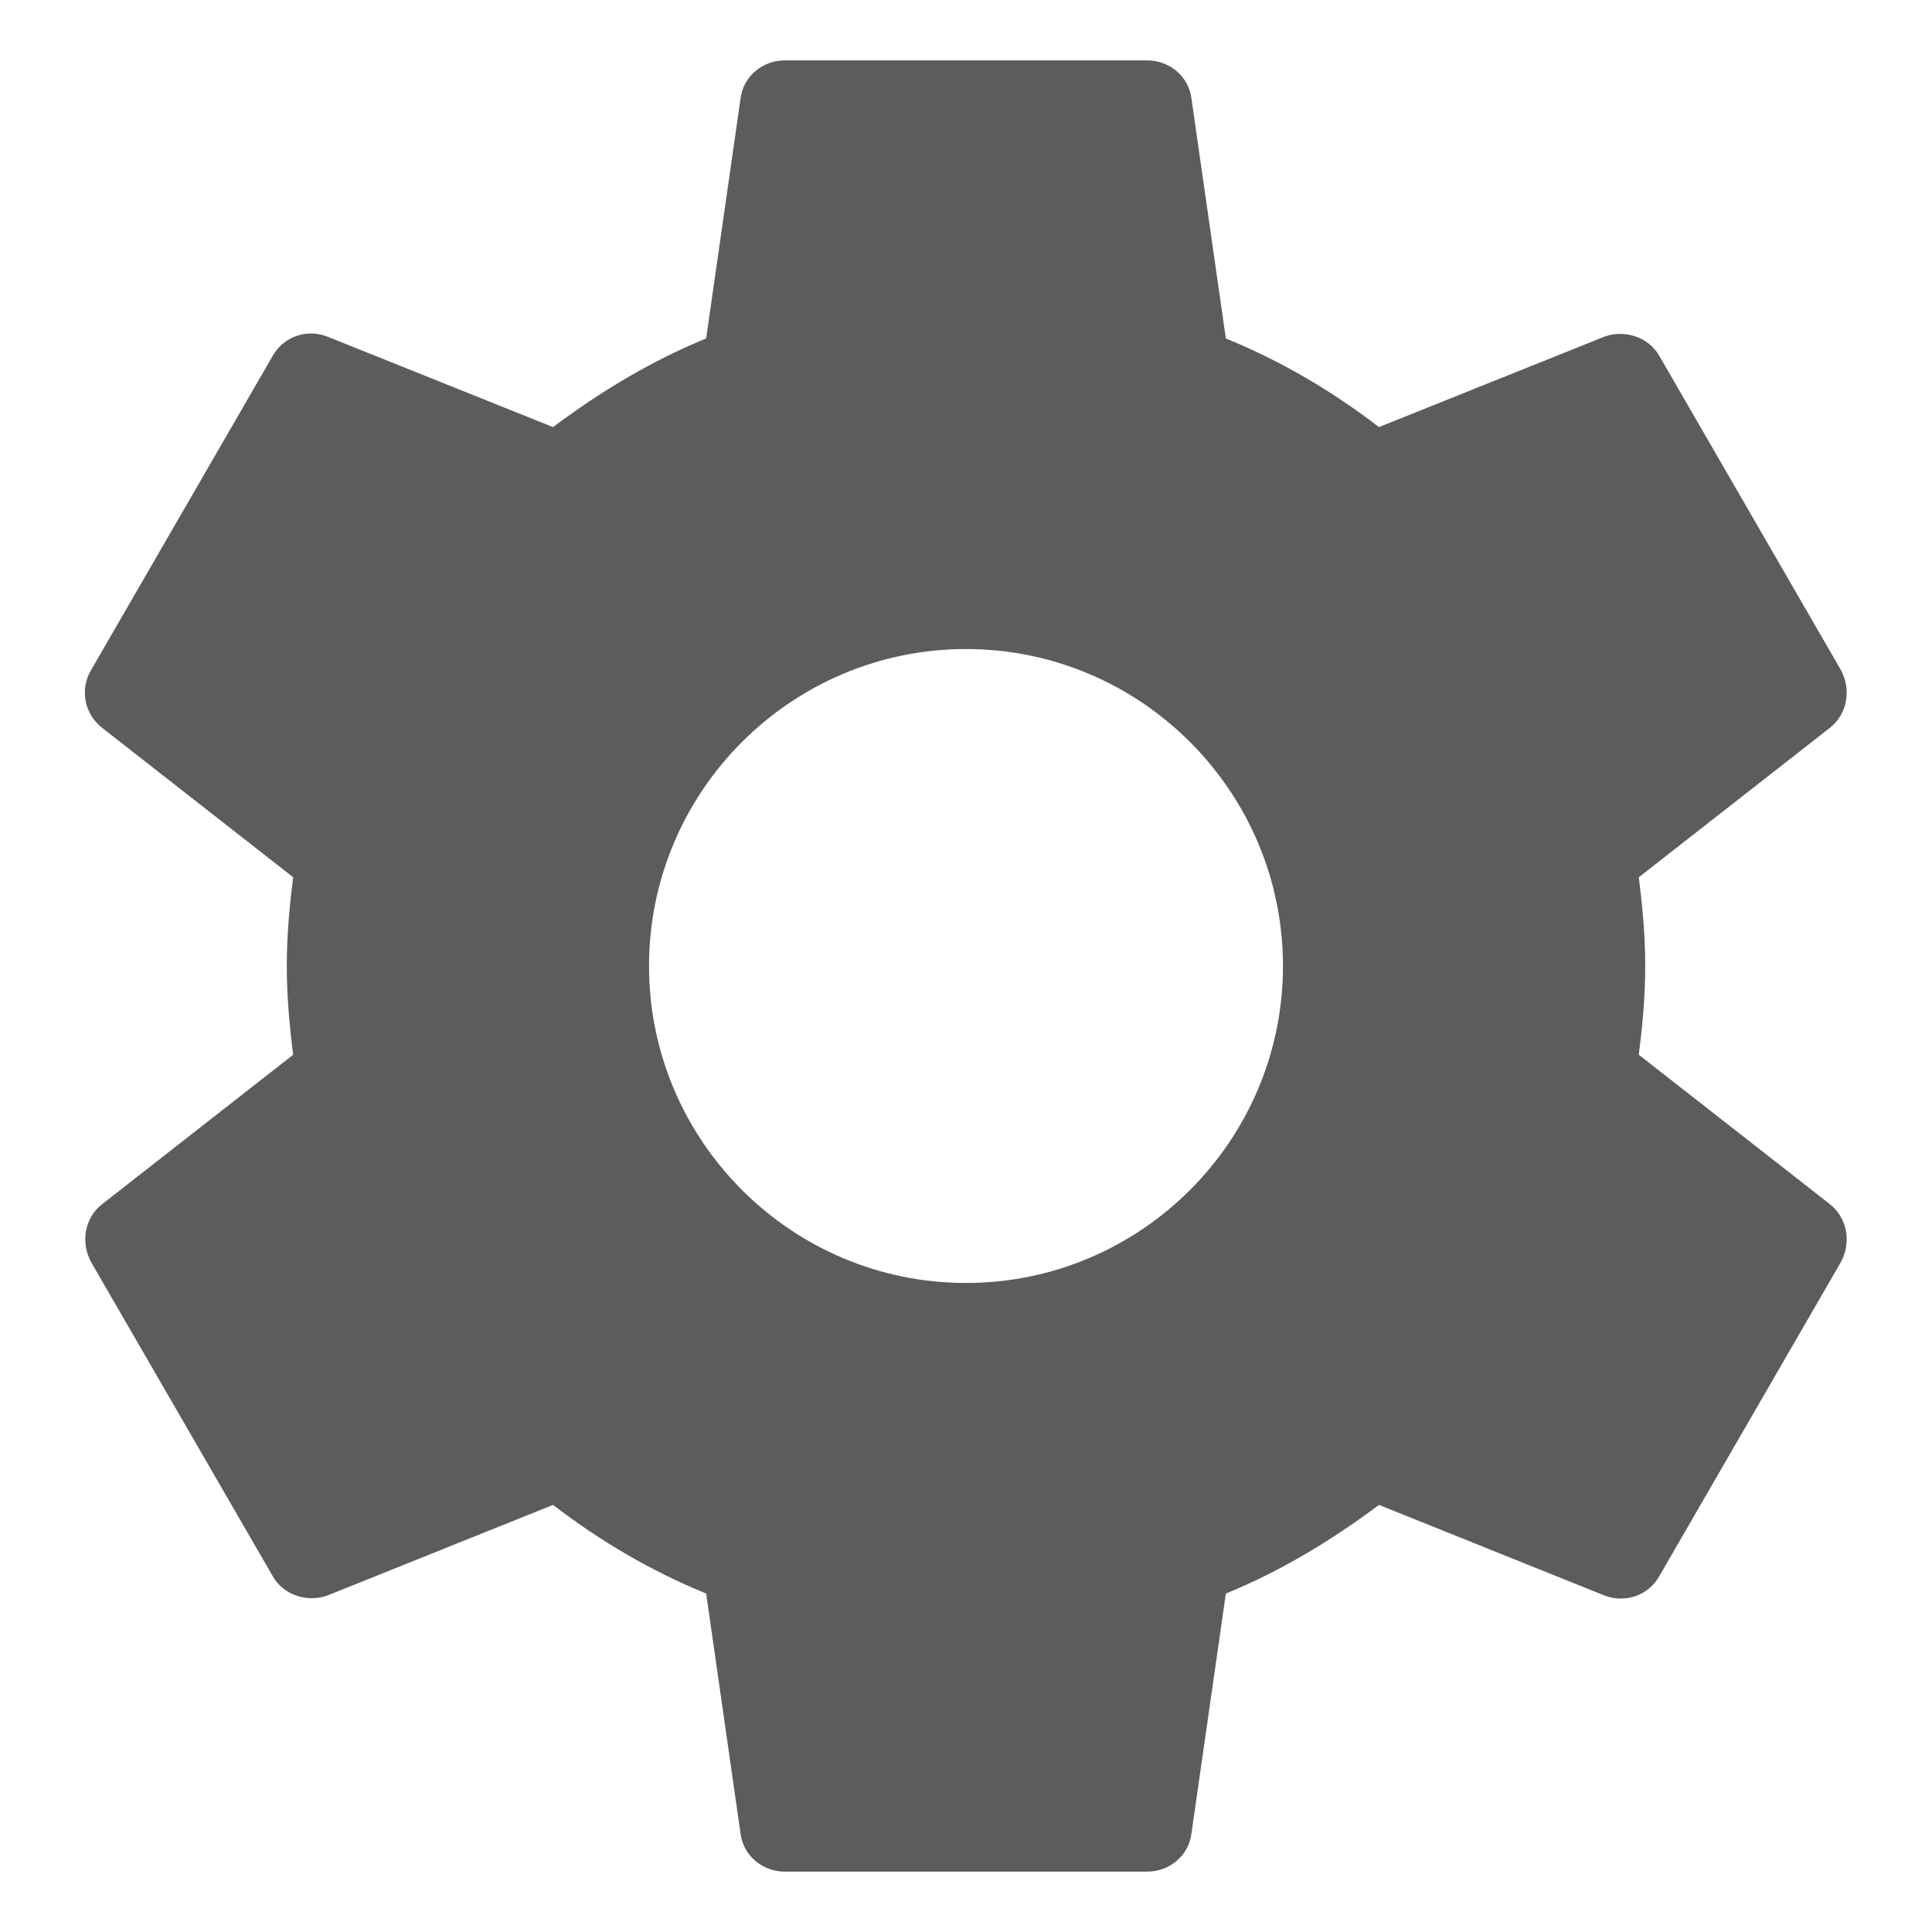 <?xml version="1.0" encoding="UTF-8" standalone="no"?>
<svg width="16px" height="16px" viewBox="0 0 16 16" version="1.1" xmlns="http://www.w3.org/2000/svg" xmlns:xlink="http://www.w3.org/1999/xlink">
    <!-- Generator: Sketch 3.6.1 (26313) - http://www.bohemiancoding.com/sketch -->
    <title>settings</title>
    <desc>Created with Sketch.</desc>
    <defs></defs>
    <g id="Page-1" stroke="none" stroke-width="1" fill="none" fill-rule="evenodd">
        <g id="Artboard-1" transform="translate(-901, -22)" fill="#5C5C5C">
            <g id="ic_settings_black_24px" transform="translate(900, 21)">
                <g id="Group">
                    <path d="M14.572,9.735 C14.602,9.495 14.625,9.255 14.625,9 C14.625,8.745 14.602,8.505 14.572,8.265 L16.155,7.027 C16.297,6.915 16.335,6.713 16.245,6.548 L14.745,3.953 C14.655,3.788 14.453,3.728 14.287,3.788 L12.42,4.537 C12.03,4.237 11.61,3.99 11.152,3.803 L10.867,1.815 C10.845,1.635 10.688,1.5 10.5,1.5 L7.5,1.5 C7.312,1.5 7.155,1.635 7.133,1.815 L6.848,3.803 C6.39,3.99 5.97,4.245 5.58,4.537 L3.712,3.788 C3.54,3.72 3.345,3.788 3.255,3.953 L1.755,6.548 C1.657,6.713 1.702,6.915 1.845,7.027 L3.428,8.265 C3.397,8.505 3.375,8.752 3.375,9 C3.375,9.248 3.397,9.495 3.428,9.735 L1.845,10.973 C1.702,11.085 1.665,11.287 1.755,11.453 L3.255,14.047 C3.345,14.213 3.547,14.273 3.712,14.213 L5.58,13.463 C5.97,13.762 6.39,14.01 6.848,14.197 L7.133,16.185 C7.155,16.365 7.312,16.5 7.5,16.5 L10.5,16.5 C10.688,16.5 10.845,16.365 10.867,16.185 L11.152,14.197 C11.61,14.01 12.03,13.755 12.42,13.463 L14.287,14.213 C14.46,14.28 14.655,14.213 14.745,14.047 L16.245,11.453 C16.335,11.287 16.297,11.085 16.155,10.973 L14.572,9.735 L14.572,9.735 Z M9,11.625 C7.553,11.625 6.375,10.447 6.375,9 C6.375,7.553 7.553,6.375 9,6.375 C10.447,6.375 11.625,7.553 11.625,9 C11.625,10.447 10.447,11.625 9,11.625 L9,11.625 Z" id="settings"></path>
                </g>
            </g>
        </g>
    </g>
</svg>